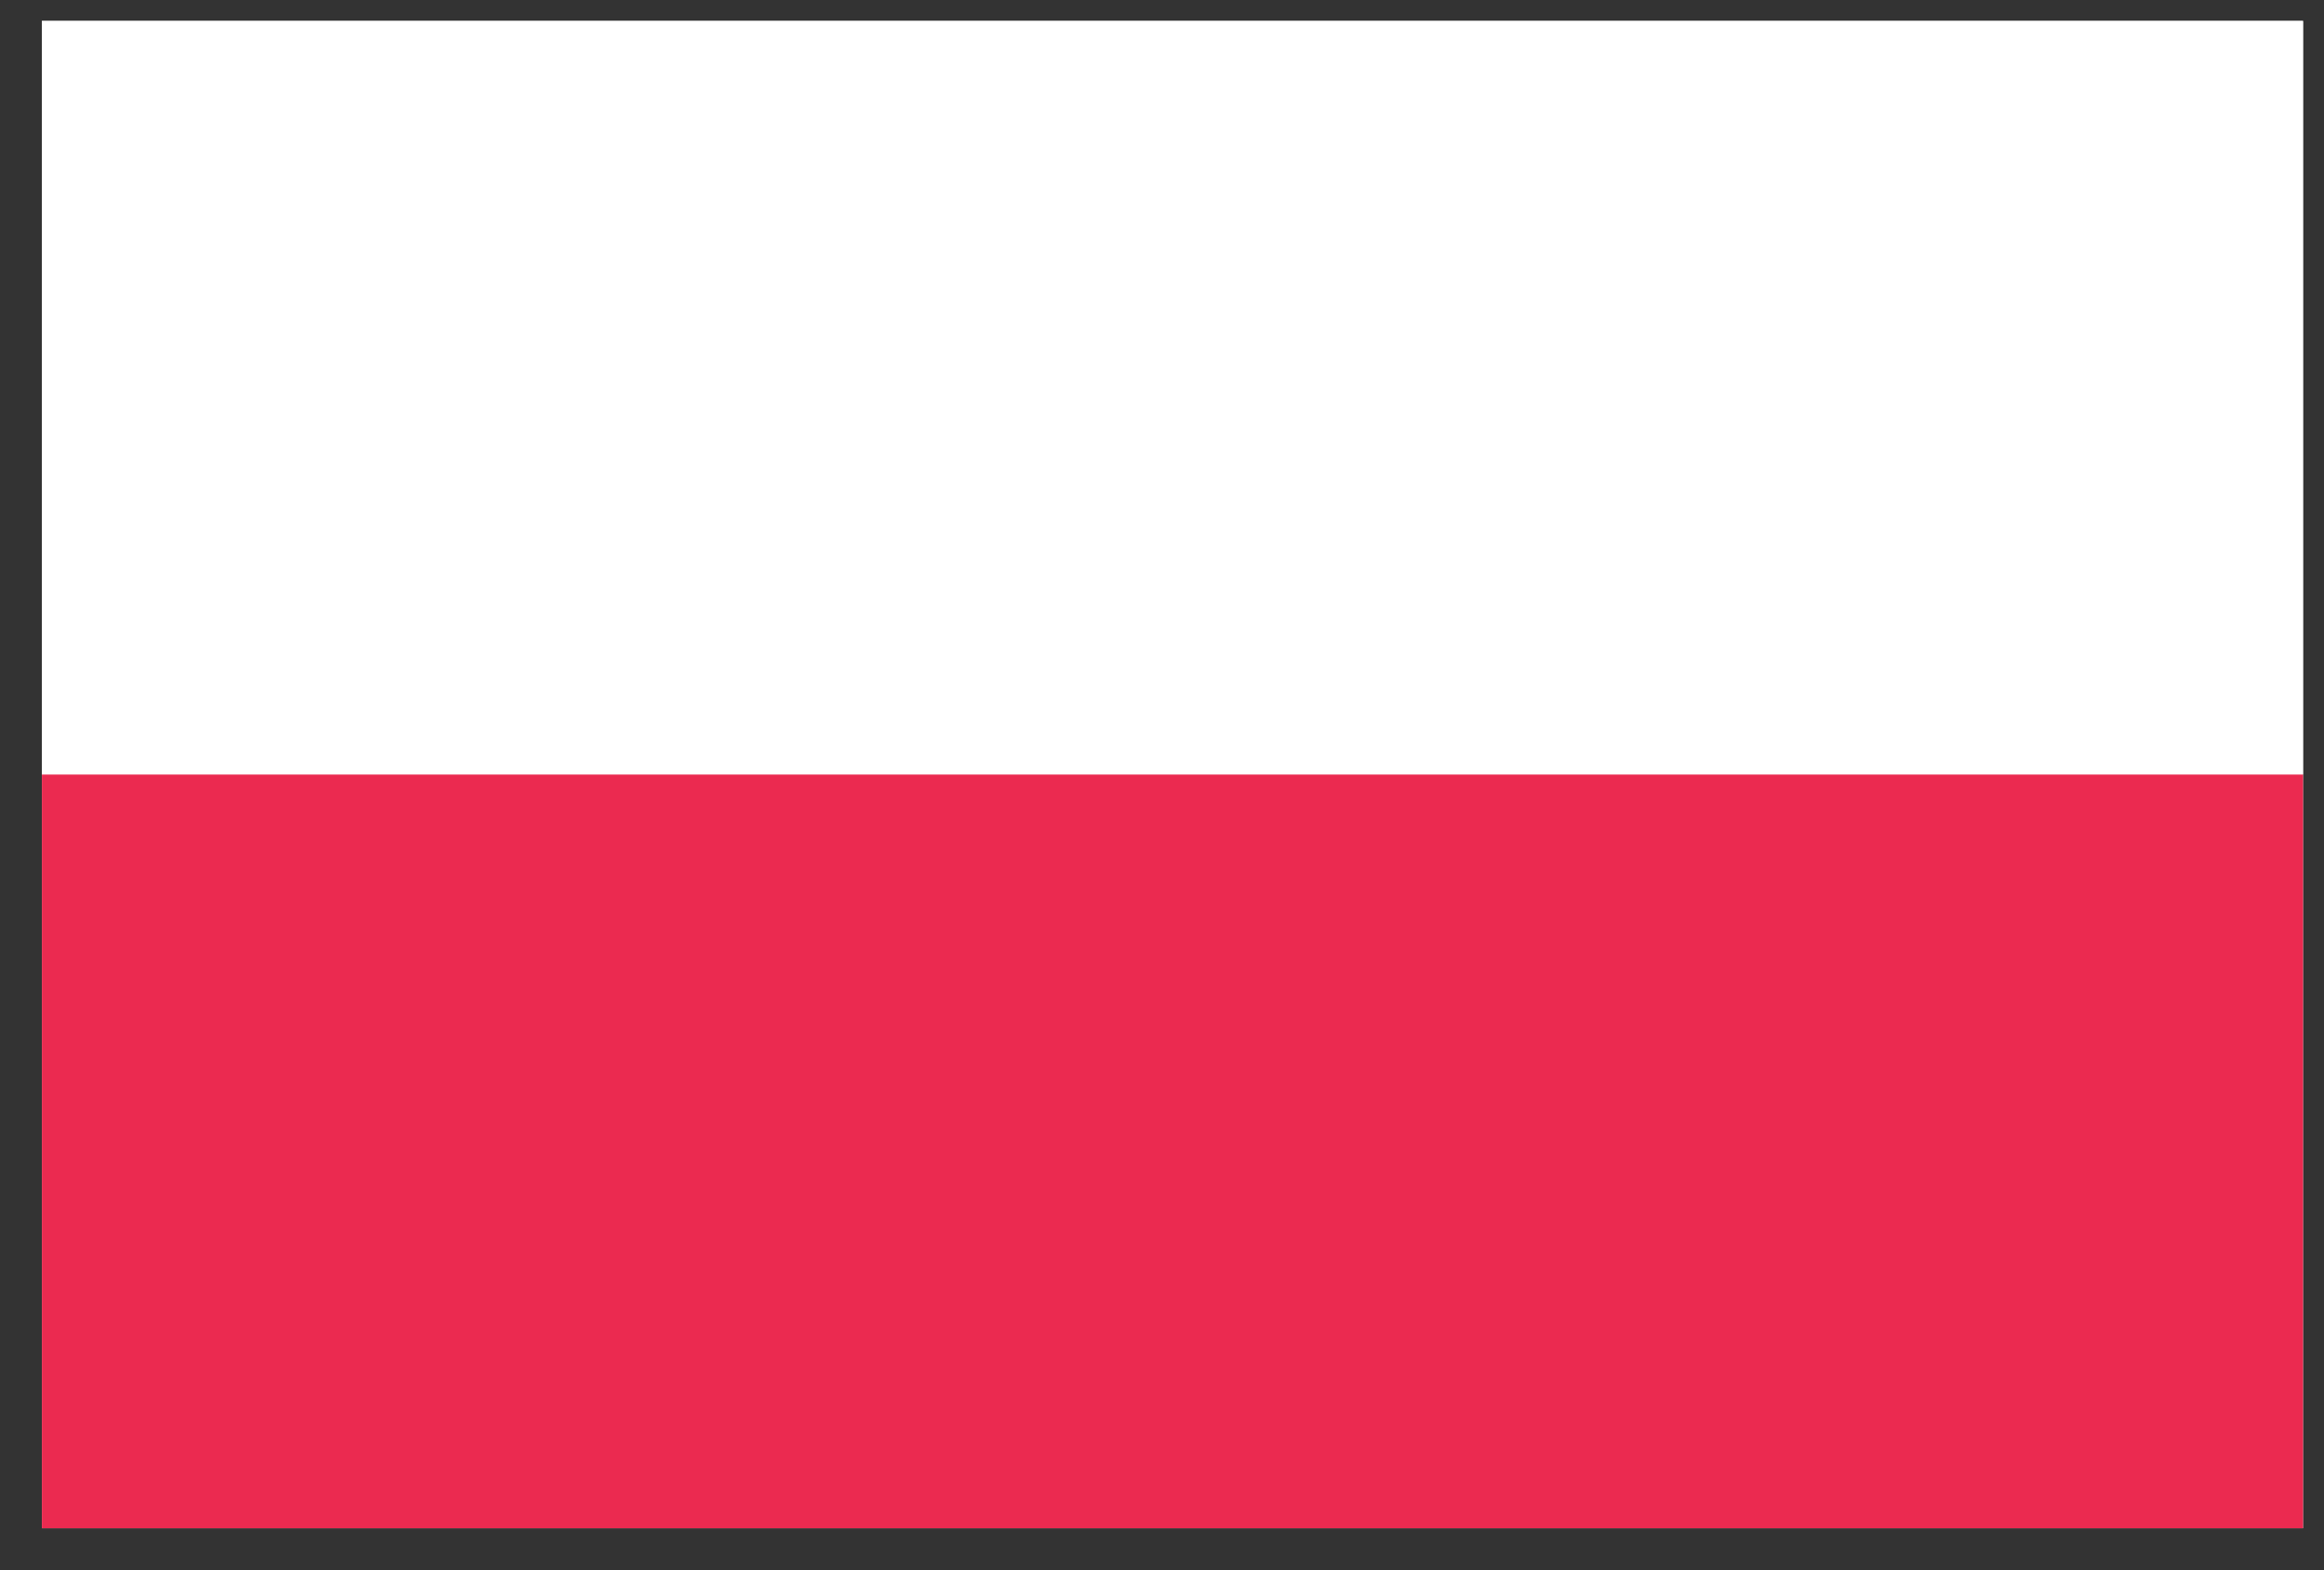 <svg width="37" height="25" viewBox="0 0 37 25" fill="none" xmlns="http://www.w3.org/2000/svg">
<rect x="0" y="0" width="37" height="25" fill="#333333" stroke="none"/>
<g clip-path="url(#clip0_245_483)">
<path d="M0.667 0.333H36.666V24.332H0.667V0.333Z" fill="white"/>
<path d="M0.667 0.333H36.666V12.332H0.667V0.333Z" fill="white"/>
<path d="M0.667 12.332H36.666V24.332H0.667V12.332Z" fill="#EB2A50"/>
</g>
<defs>
<clipPath id="clip0_245_483">
<rect width="36" height="24" fill="white" transform="translate(0.667 0.333)"/>
</clipPath>
</defs>
</svg>
